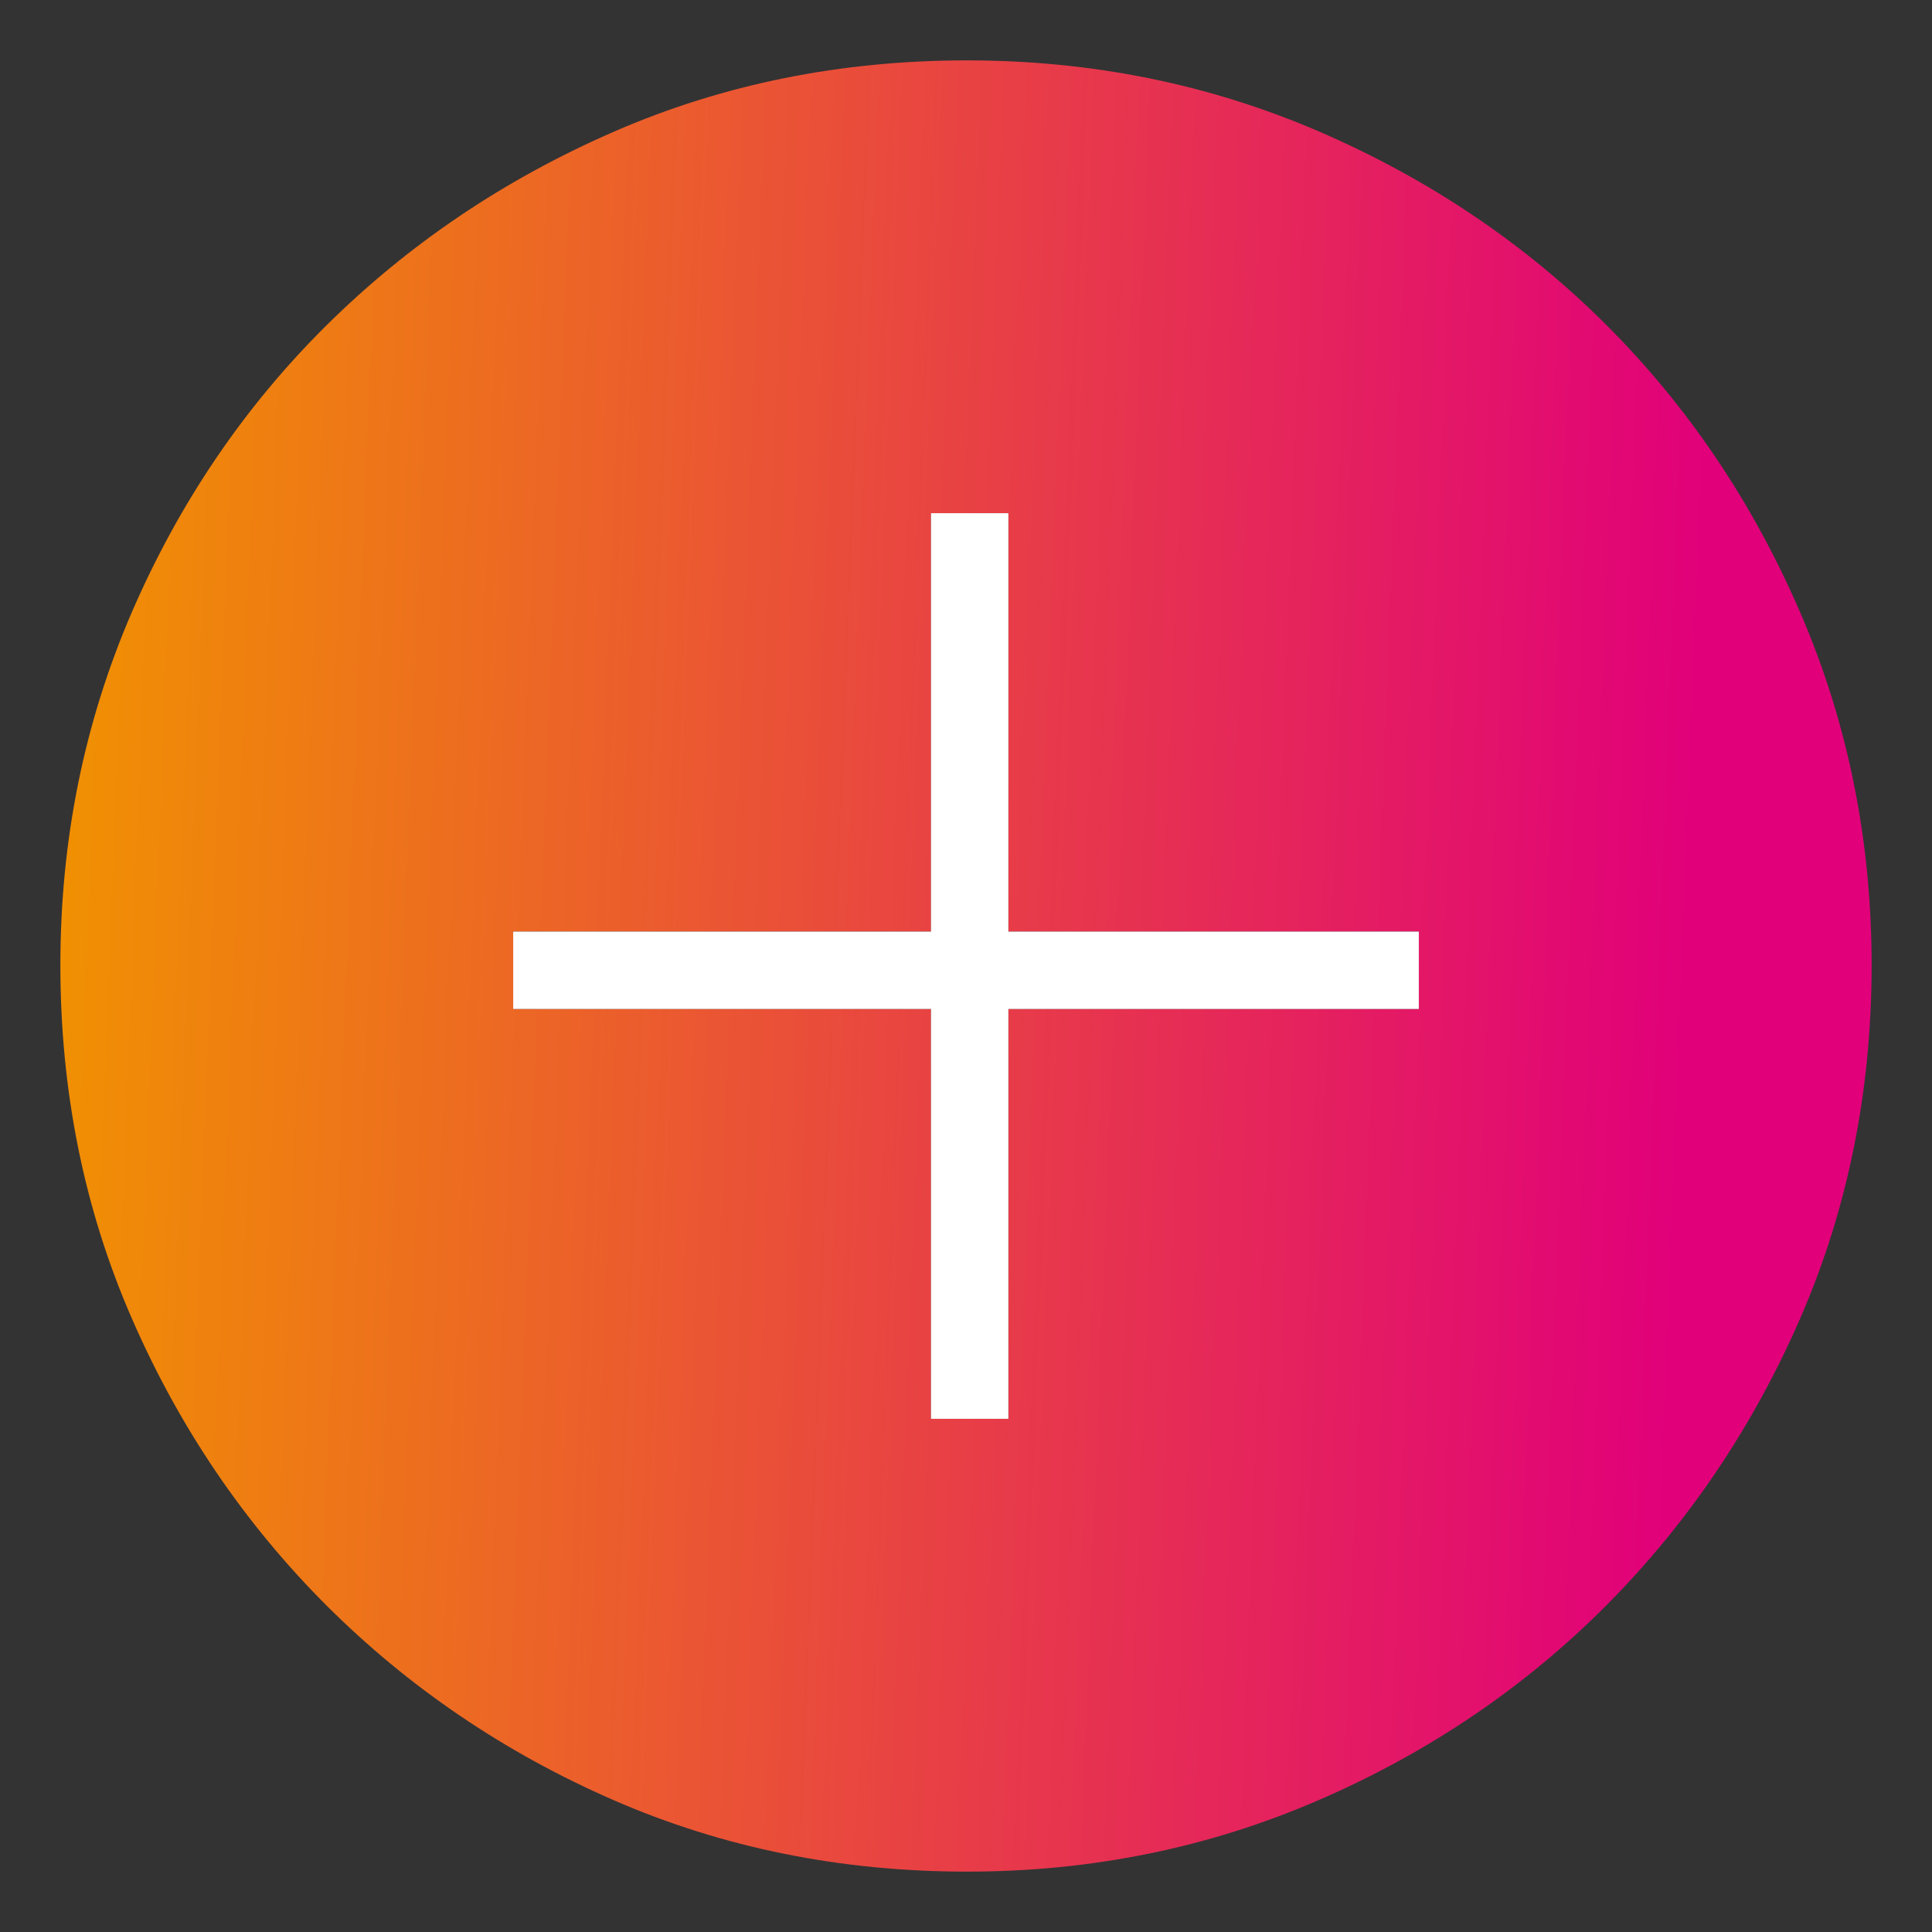 <svg width="16" height="16" viewBox="0 0 16 16" fill="none" xmlns="http://www.w3.org/2000/svg">
<rect x="0" y="0" width="16" height="16" fill="#333333" stroke="none"/>
<path d="M7.71 11.75H8.351V8.356H11.75V7.715H8.351V4.25H7.71V7.715H4.25V8.356H7.71V11.75ZM8.008 15.5C6.964 15.5 5.99 15.303 5.086 14.91C4.181 14.516 3.388 13.978 2.705 13.297C2.023 12.615 1.485 11.822 1.091 10.917C0.697 10.013 0.5 9.038 0.5 7.992C0.5 6.958 0.697 5.985 1.09 5.074C1.484 4.163 2.022 3.37 2.703 2.695C3.385 2.02 4.178 1.485 5.083 1.091C5.987 0.697 6.962 0.5 8.008 0.5C9.042 0.5 10.015 0.697 10.926 1.09C11.836 1.484 12.63 2.018 13.305 2.693C13.98 3.368 14.515 4.161 14.909 5.073C15.303 5.985 15.5 6.958 15.5 7.992C15.5 9.036 15.303 10.01 14.91 10.915C14.516 11.819 13.982 12.611 13.307 13.291C12.632 13.97 11.839 14.509 10.927 14.905C10.014 15.302 9.042 15.5 8.008 15.5Z" fill="url(#paint0_linear_754_263)"/>
<path d="M8.351 11.75H7.71V8.356H4.25V7.715H7.71V4.25H8.351V7.715H11.75V8.356H8.351V11.75Z" fill="white"/>
<defs>
<linearGradient id="paint0_linear_754_263" x1="15.5" y1="23.694" x2="-0.381" y2="23.074" gradientUnits="userSpaceOnUse">
<stop offset="0.135" stop-color="#E1007A"/>
<stop offset="1" stop-color="#F19300"/>
</linearGradient>
</defs>
</svg>

